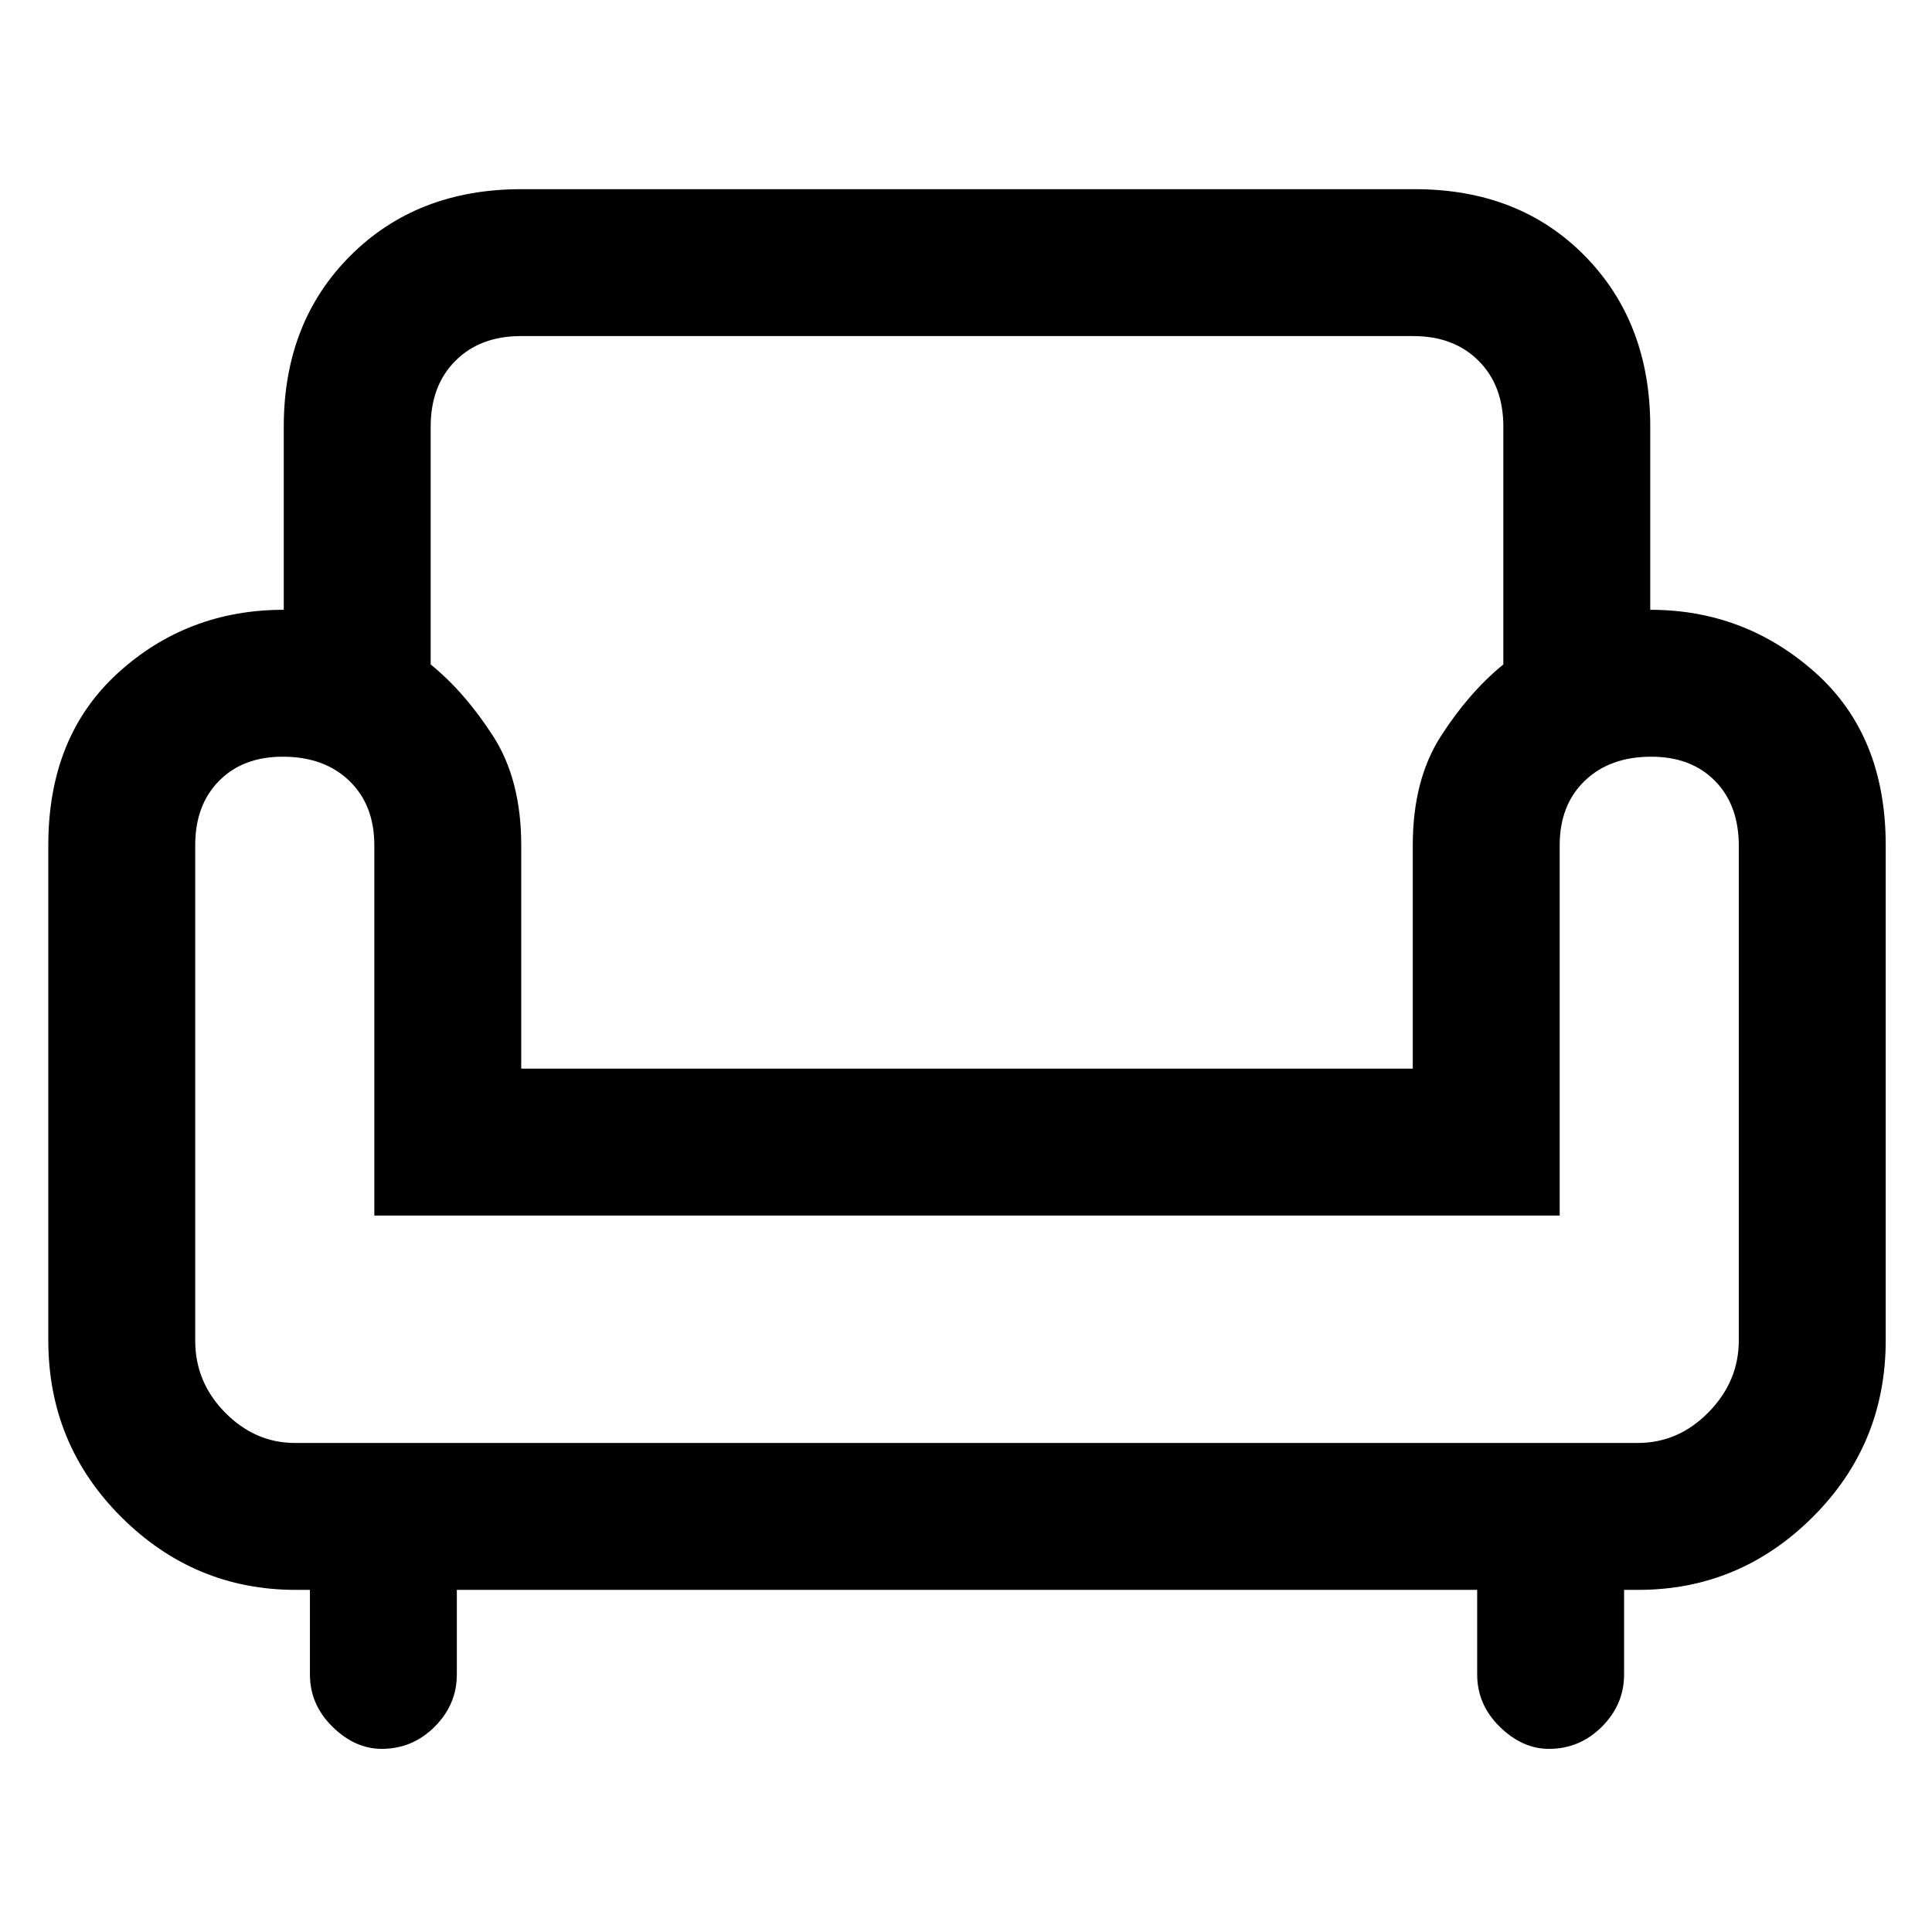 <svg xmlns="http://www.w3.org/2000/svg" height="48" viewBox="0 -960 960 960" width="48"><path d="M189.68-91q-13.31 0-24.5-11.01Q154-113.03 154-128v-42h-7q-50.42 0-86.71-36.17Q24-242.33 24-294v-246q0-54 34.5-85.5T141-657v-91q0-51.83 33.08-84.92Q207.17-866 259-866h444q51.83 0 84.42 33.08Q820-799.83 820-748v91q47 0 82 31.21T937-540v246q0 51.67-36.29 87.83Q864.42-170 814-170h-7v42q0 14.97-11.03 25.99Q784.95-91 769.68-91q-13.31 0-24.5-11.01Q734-113.03 734-128v-42H227v42q0 15-11.02 26-11.03 11-26.3 11ZM146.6-243h667.21Q834-243 849-258.29q15-15.28 15-35.71v-245.69Q864-560 852.14-572q-11.85-12-31.64-12-20.64 0-33.07 12T775-540v184H186v-184q0-20-12.43-32t-33.07-12q-19.79 0-31.64 12Q97-560 97-540v246.16q0 20.69 14.88 35.76Q126.77-243 146.6-243ZM259-429h443v-111q0-32.52 14-54.26 14-21.74 31-35.58V-748q0-20.42-12.29-32.71T702.26-793H258.74q-20.17 0-32.45 12.29Q214-768.42 214-748v118.16q17 13.84 31 35.58T259-540v111Zm222 0Zm0 186Zm0-113Z"/></svg>